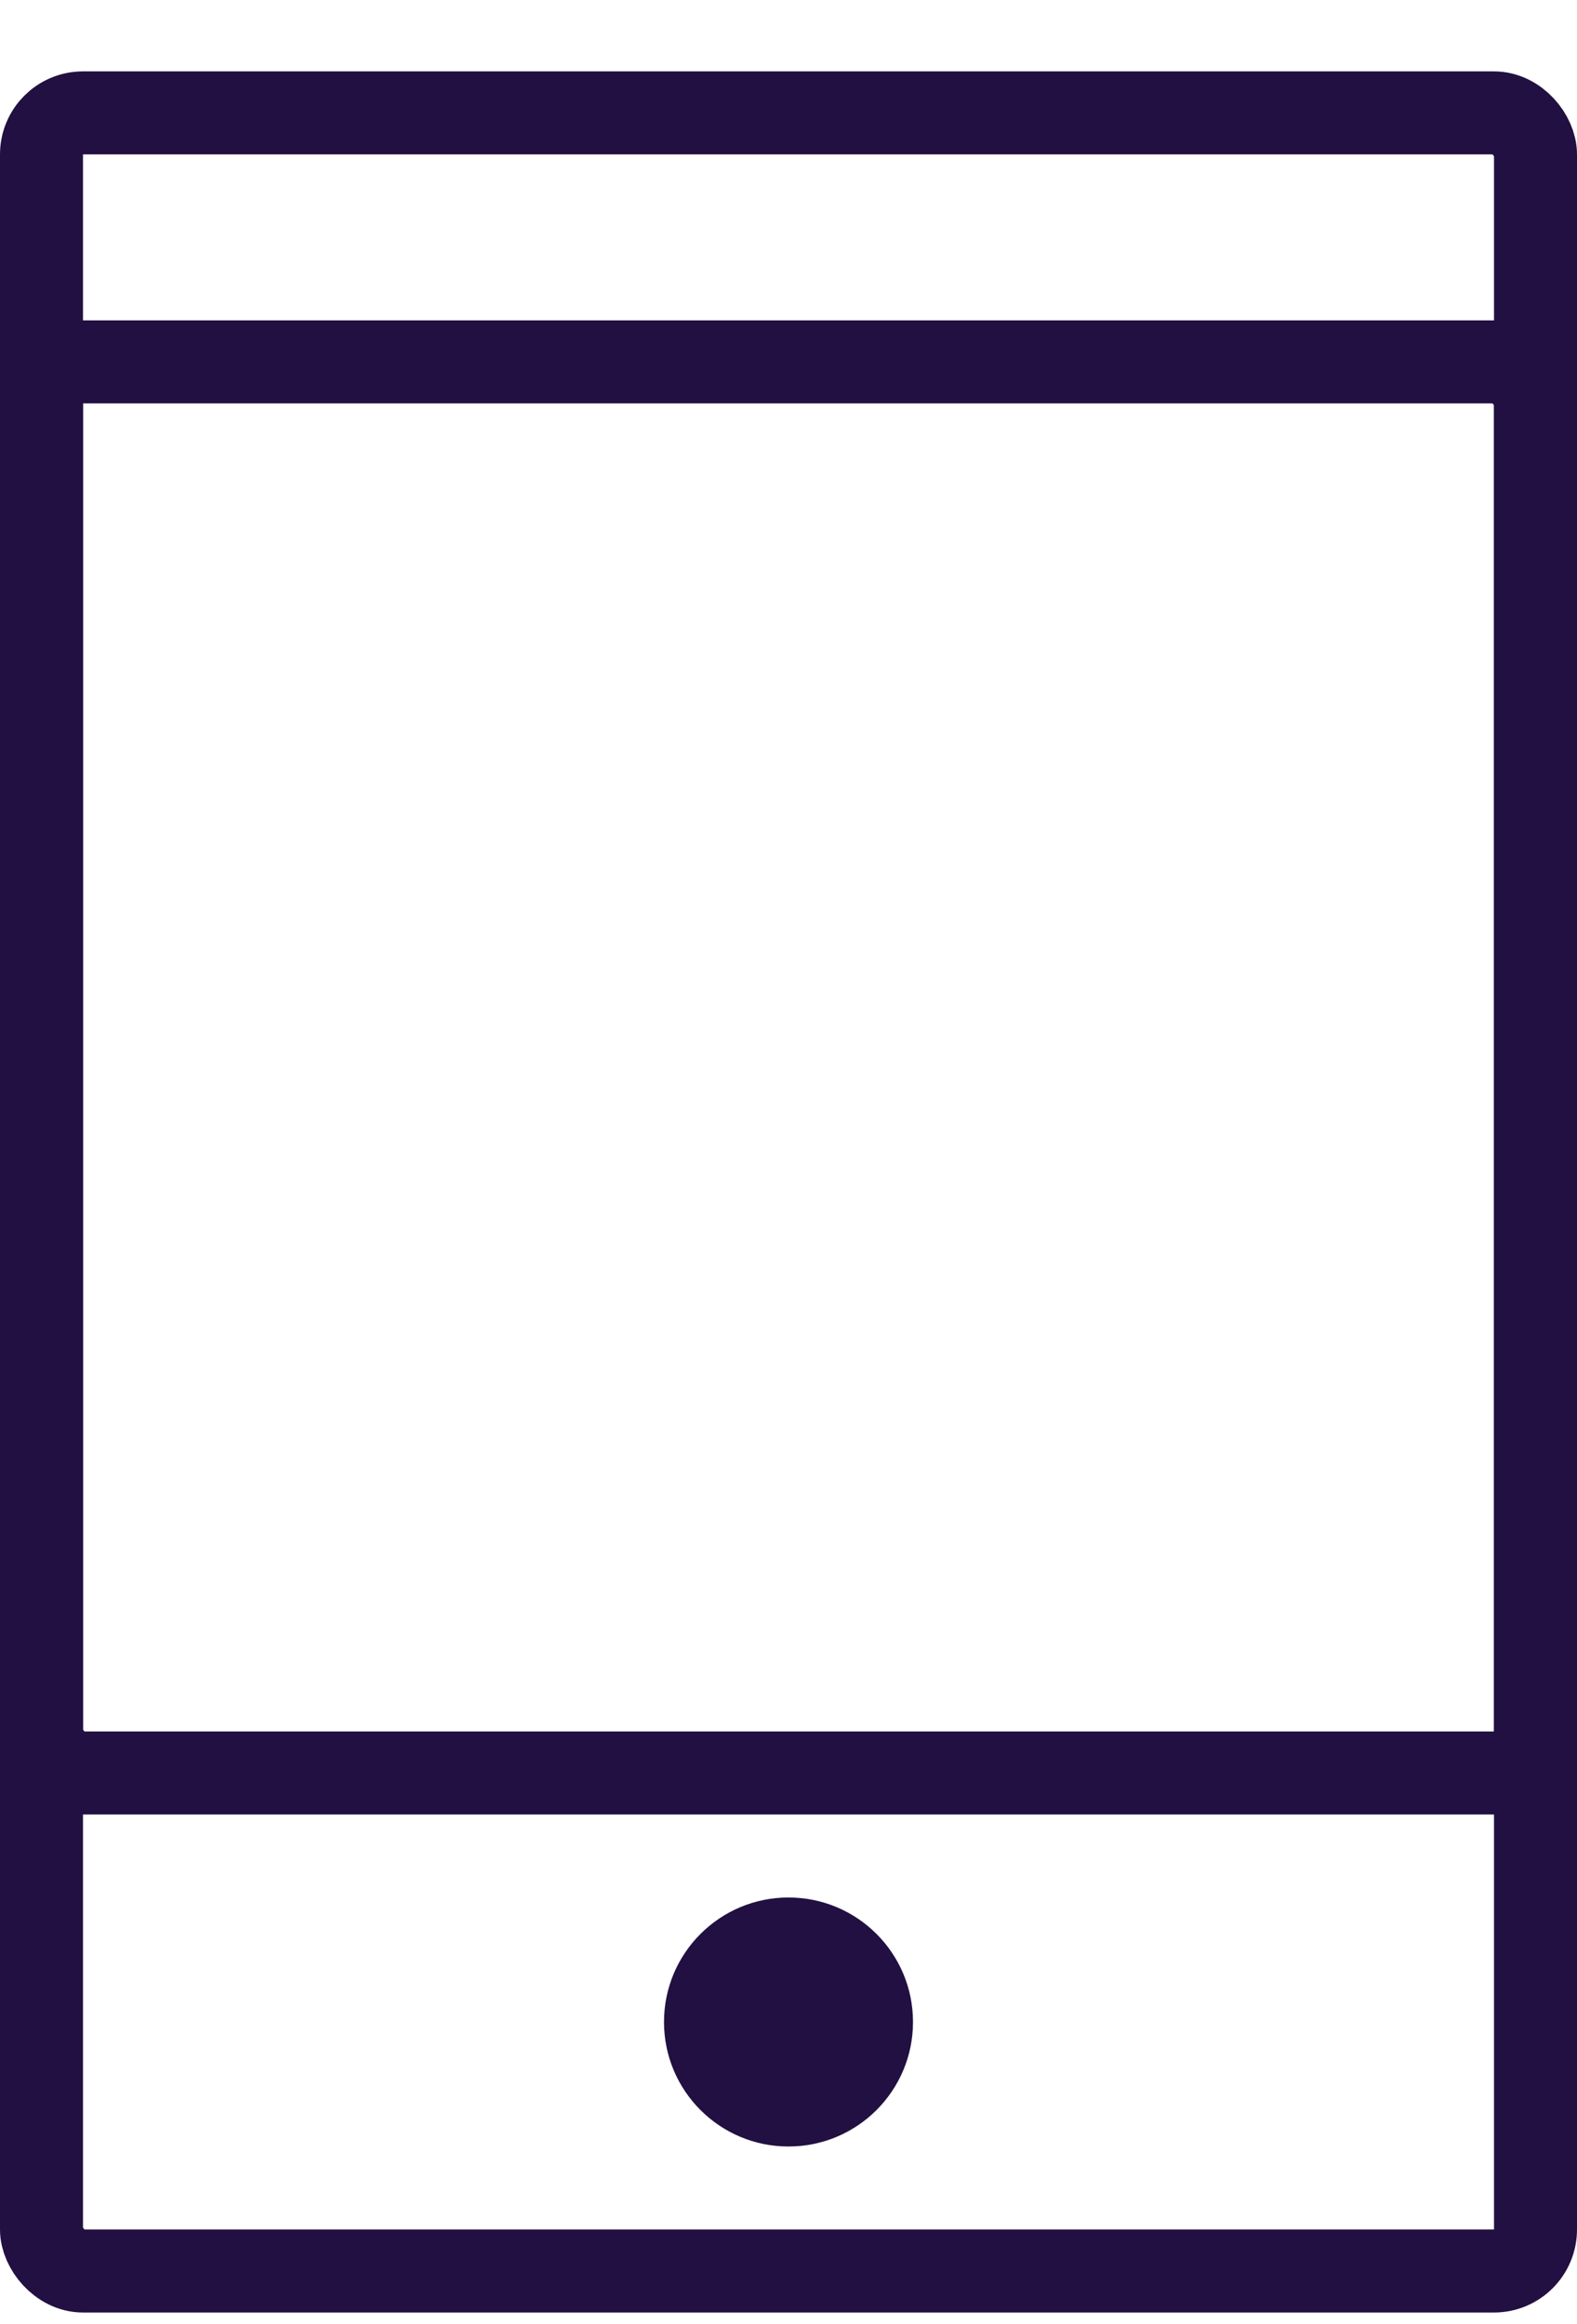 <svg width="19" height="28" viewBox="0 0 19 28" fill="none" xmlns="http://www.w3.org/2000/svg">
<rect x="0.5" y="1.36" width="18" height="26" rx="0.5" stroke="#211041"/>
<rect x="0.5" y="4.36" width="18" height="17" rx="0.5" stroke="#211041"/>
<circle cx="9.5" cy="24.36" r="1.5" fill="#211041"/>
</svg>
